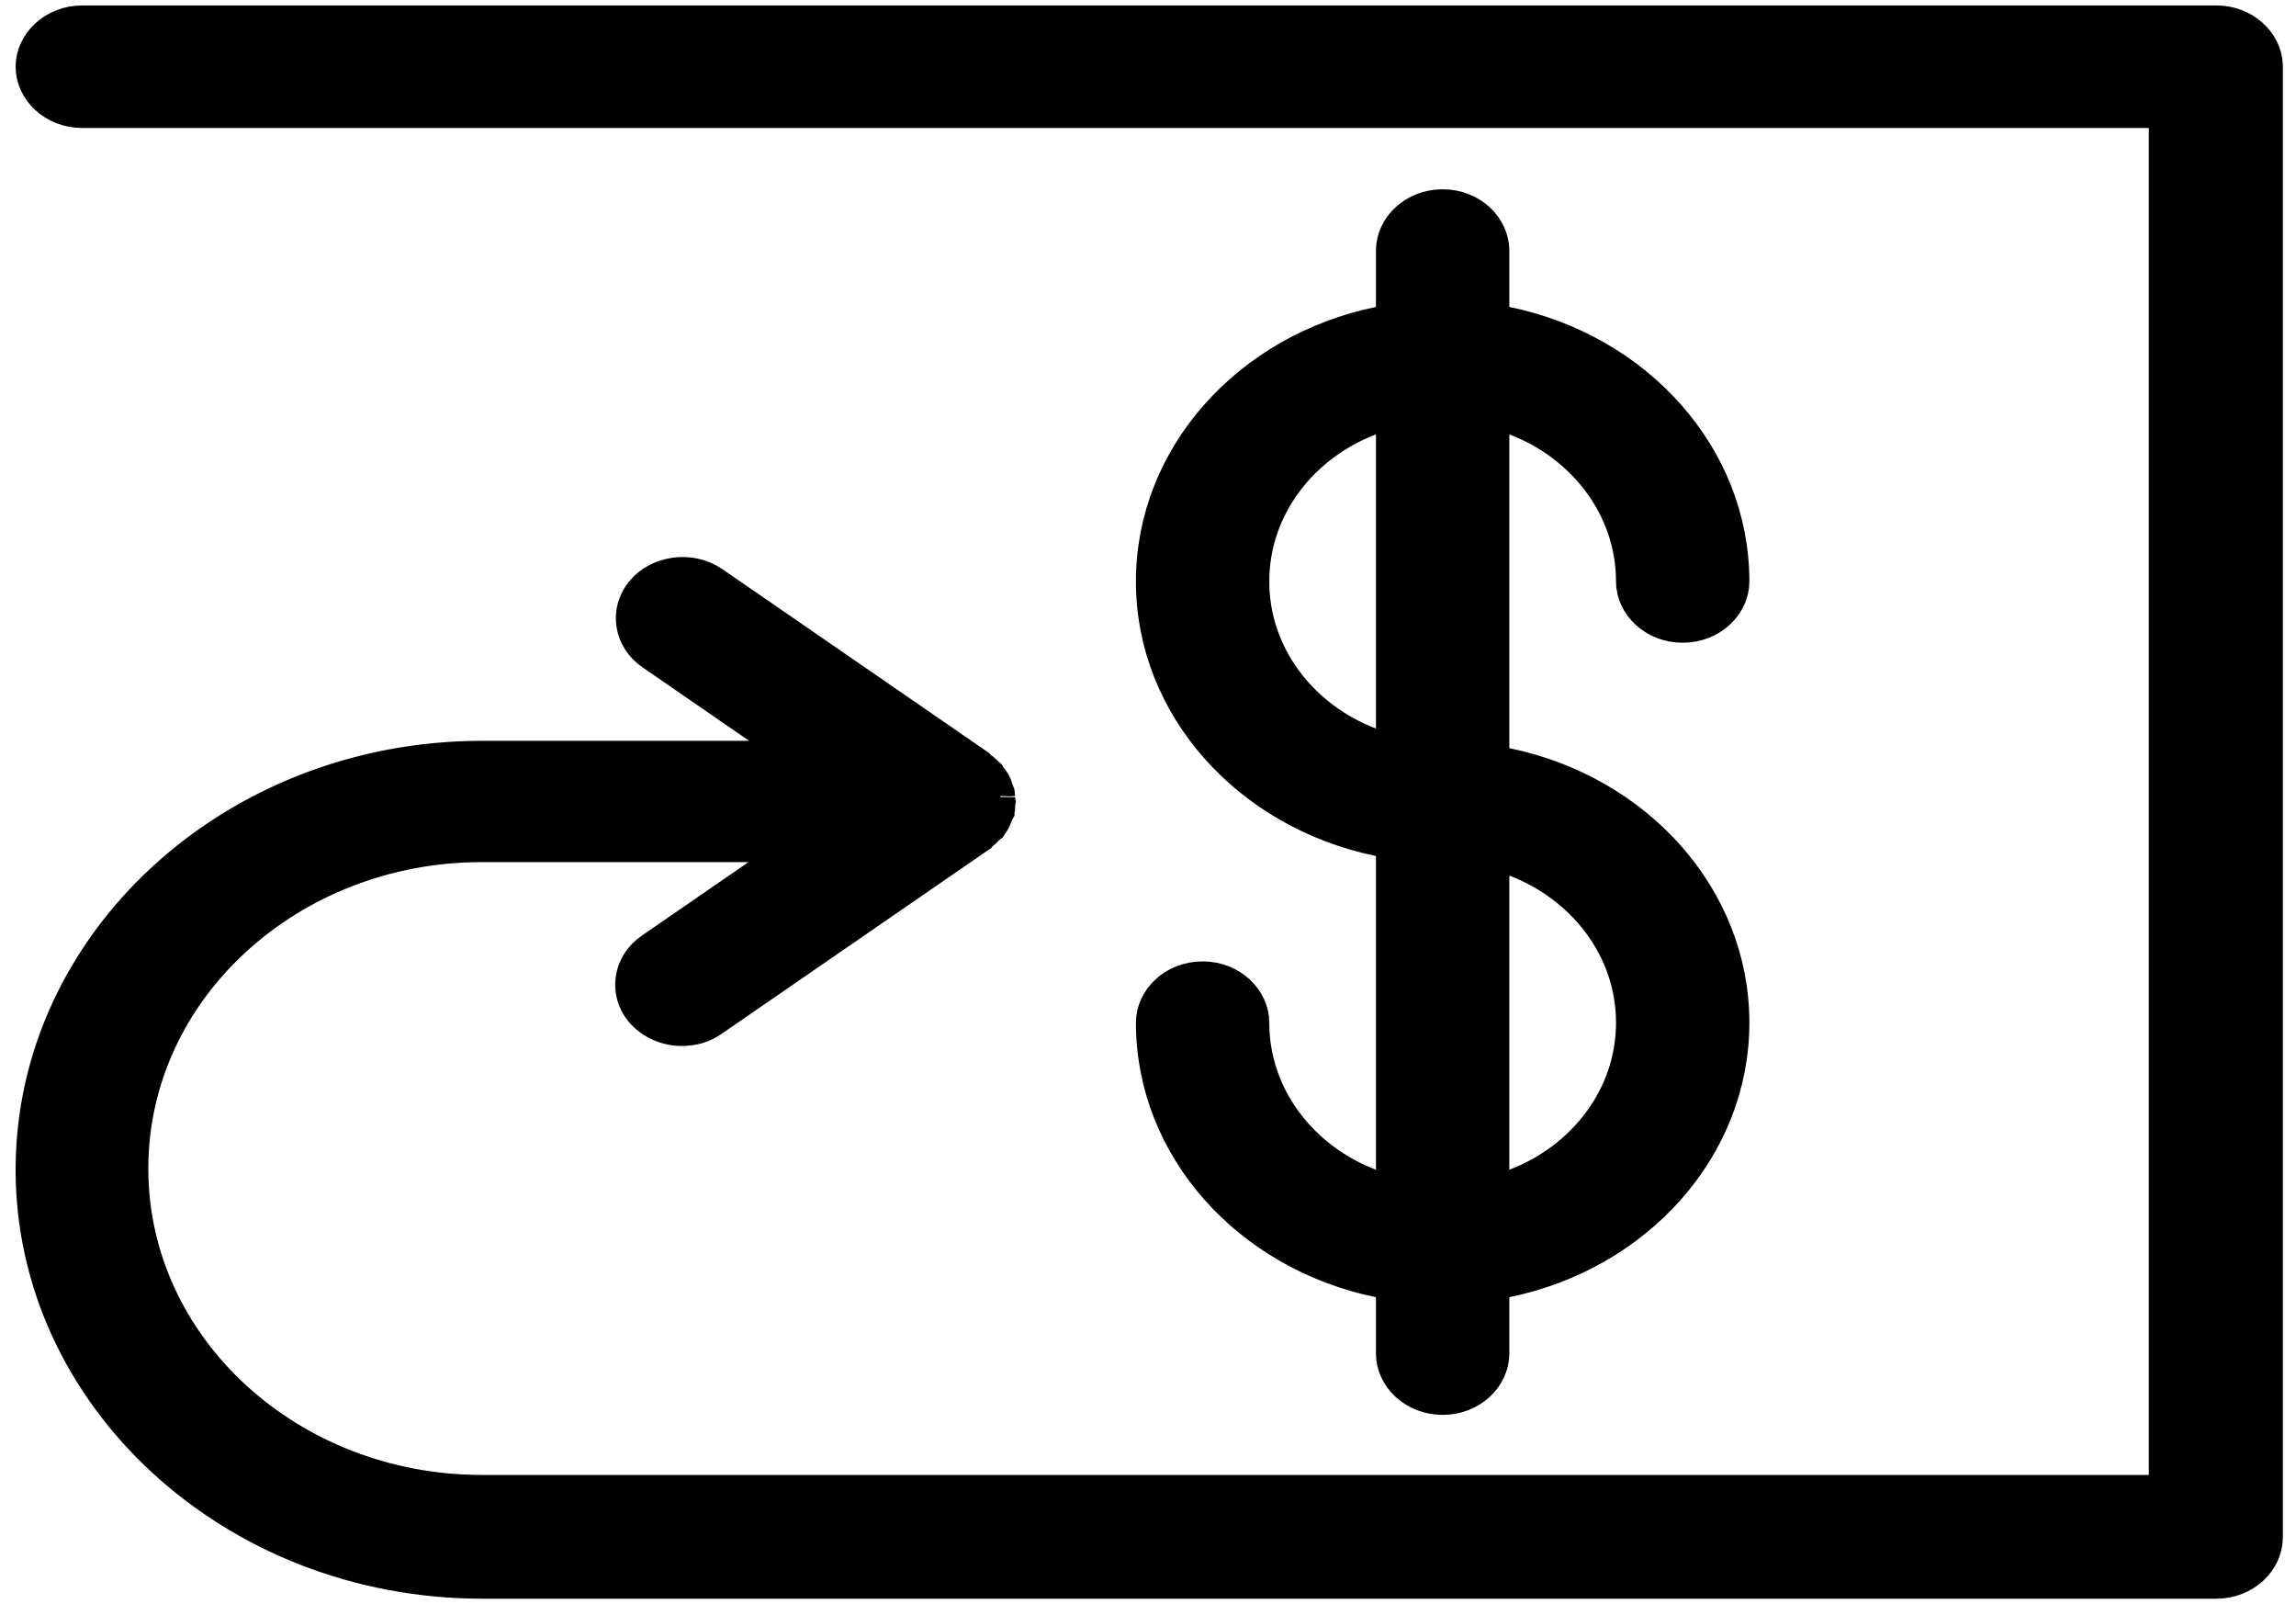 <svg viewBox="0 0 116 81" fill="currentColor" xmlns="http://www.w3.org/2000/svg">
  <path d="M111.969 1.025C113.425 1.025 114.522 2.077 114.585 3.263V3.37V77.652C114.585 78.882 113.466 79.997 111.966 79.997H24.372C11.72 79.997 1.539 70.555 1.539 59.082C1.539 47.607 11.722 38.166 24.372 38.166H37.848H40.258L38.273 36.799L32.883 33.085L32.883 33.085C31.746 32.301 31.542 30.851 32.364 29.843C33.22 28.795 34.901 28.559 36.075 29.367C36.075 29.367 36.075 29.367 36.075 29.367L49.476 38.601C49.482 38.608 49.489 38.615 49.496 38.623L49.499 38.626C49.525 38.653 49.612 38.743 49.733 38.819C49.748 38.83 49.768 38.848 49.798 38.878C49.821 38.901 49.84 38.92 49.871 38.952C49.899 38.98 49.935 39.016 49.974 39.052C49.992 39.069 50.01 39.084 50.026 39.097C50.053 39.149 50.093 39.215 50.154 39.282C50.166 39.295 50.178 39.308 50.19 39.32C50.198 39.332 50.206 39.345 50.215 39.36C50.238 39.398 50.273 39.453 50.312 39.511C50.352 39.59 50.386 39.673 50.398 39.719C50.428 39.826 50.468 39.925 50.49 39.98L50.494 39.99C50.502 40.008 50.508 40.023 50.513 40.035C50.518 40.09 50.524 40.137 50.528 40.169L50.53 40.178C50.534 40.212 50.537 40.23 50.538 40.247C50.54 40.262 50.54 40.266 50.54 40.264C50.54 40.346 50.551 40.413 50.559 40.456C50.56 40.462 50.562 40.467 50.563 40.473C50.561 40.483 50.559 40.493 50.557 40.503C50.546 40.562 50.54 40.626 50.54 40.697C50.54 40.763 50.539 40.799 50.537 40.832C50.535 40.861 50.533 40.871 50.532 40.872L50.506 40.968V40.999C50.505 41.001 50.504 41.004 50.503 41.006C50.501 41.01 50.499 41.014 50.496 41.018C50.493 41.025 50.489 41.032 50.485 41.039L50.462 41.082L50.447 41.11L50.434 41.14C50.399 41.219 50.37 41.298 50.349 41.351C50.345 41.363 50.341 41.374 50.337 41.383C50.315 41.442 50.304 41.466 50.295 41.482C50.252 41.56 50.211 41.618 50.144 41.71L50.141 41.715L50.109 41.73L50.072 41.798C50.041 41.82 50.009 41.845 49.975 41.876L49.935 41.913L49.9 41.955C49.845 42.023 49.763 42.099 49.685 42.152L49.642 42.182L49.603 42.218C49.564 42.254 49.532 42.287 49.511 42.31L49.51 42.312L36.041 51.593L36.041 51.593L36.03 51.6C35.57 51.929 35.022 52.08 34.445 52.08C33.643 52.08 32.85 51.735 32.328 51.114C31.508 50.106 31.713 48.659 32.849 47.876L32.849 47.876L38.239 44.162L40.224 42.794H37.814H24.338C14.687 42.794 6.743 50.005 6.743 59.02C6.743 68.036 14.686 75.246 24.338 75.246H108.562H109.312L109.312 74.496L109.313 6.465L109.313 5.715H108.563H4.158C2.658 5.715 1.539 4.6 1.539 3.37C1.539 2.141 2.658 1.025 4.158 1.025H111.969ZM50.23 41.704C50.23 41.703 50.23 41.703 50.23 41.704L50.23 41.704ZM69.25 59.782L70.267 60.17V59.082V43.234V42.623L69.668 42.5C63.023 41.137 58.139 35.739 58.139 29.369C58.139 22.998 63.023 17.6 69.668 16.237L70.267 16.114V15.503V12.655C70.267 11.426 71.386 10.31 72.886 10.31C74.386 10.31 75.505 11.426 75.505 12.655V15.503V16.114L76.104 16.237C82.749 17.6 87.633 22.998 87.633 29.369C87.633 30.598 86.514 31.713 85.014 31.713C83.514 31.713 82.395 30.598 82.395 29.369C82.395 25.676 79.942 22.543 76.522 21.239L75.505 20.852V21.94V37.788V38.399L76.105 38.522C82.749 39.885 87.633 45.283 87.633 51.653C87.633 58.024 82.749 63.422 76.105 64.784L75.505 64.907V65.519V68.367C75.505 69.596 74.386 70.712 72.886 70.712C71.387 70.712 70.267 69.596 70.267 68.367V65.519V64.907L69.668 64.784C63.023 63.421 58.139 58.024 58.139 51.653C58.139 50.424 59.258 49.308 60.758 49.308C62.258 49.308 63.377 50.424 63.377 51.653C63.377 55.346 65.831 58.479 69.25 59.782ZM76.522 43.524L75.505 43.136V44.225V59.082V60.17L76.522 59.782C79.942 58.479 82.395 55.346 82.395 51.653C82.395 47.96 79.942 44.828 76.522 43.524ZM69.25 37.498L70.267 37.885V36.797V21.94V20.852L69.25 21.239C65.831 22.543 63.377 25.676 63.377 29.369C63.377 33.061 65.831 36.194 69.25 37.498Z" fill="currentColor" stroke="currentColor" stroke-width="1.5"/>
</svg>
